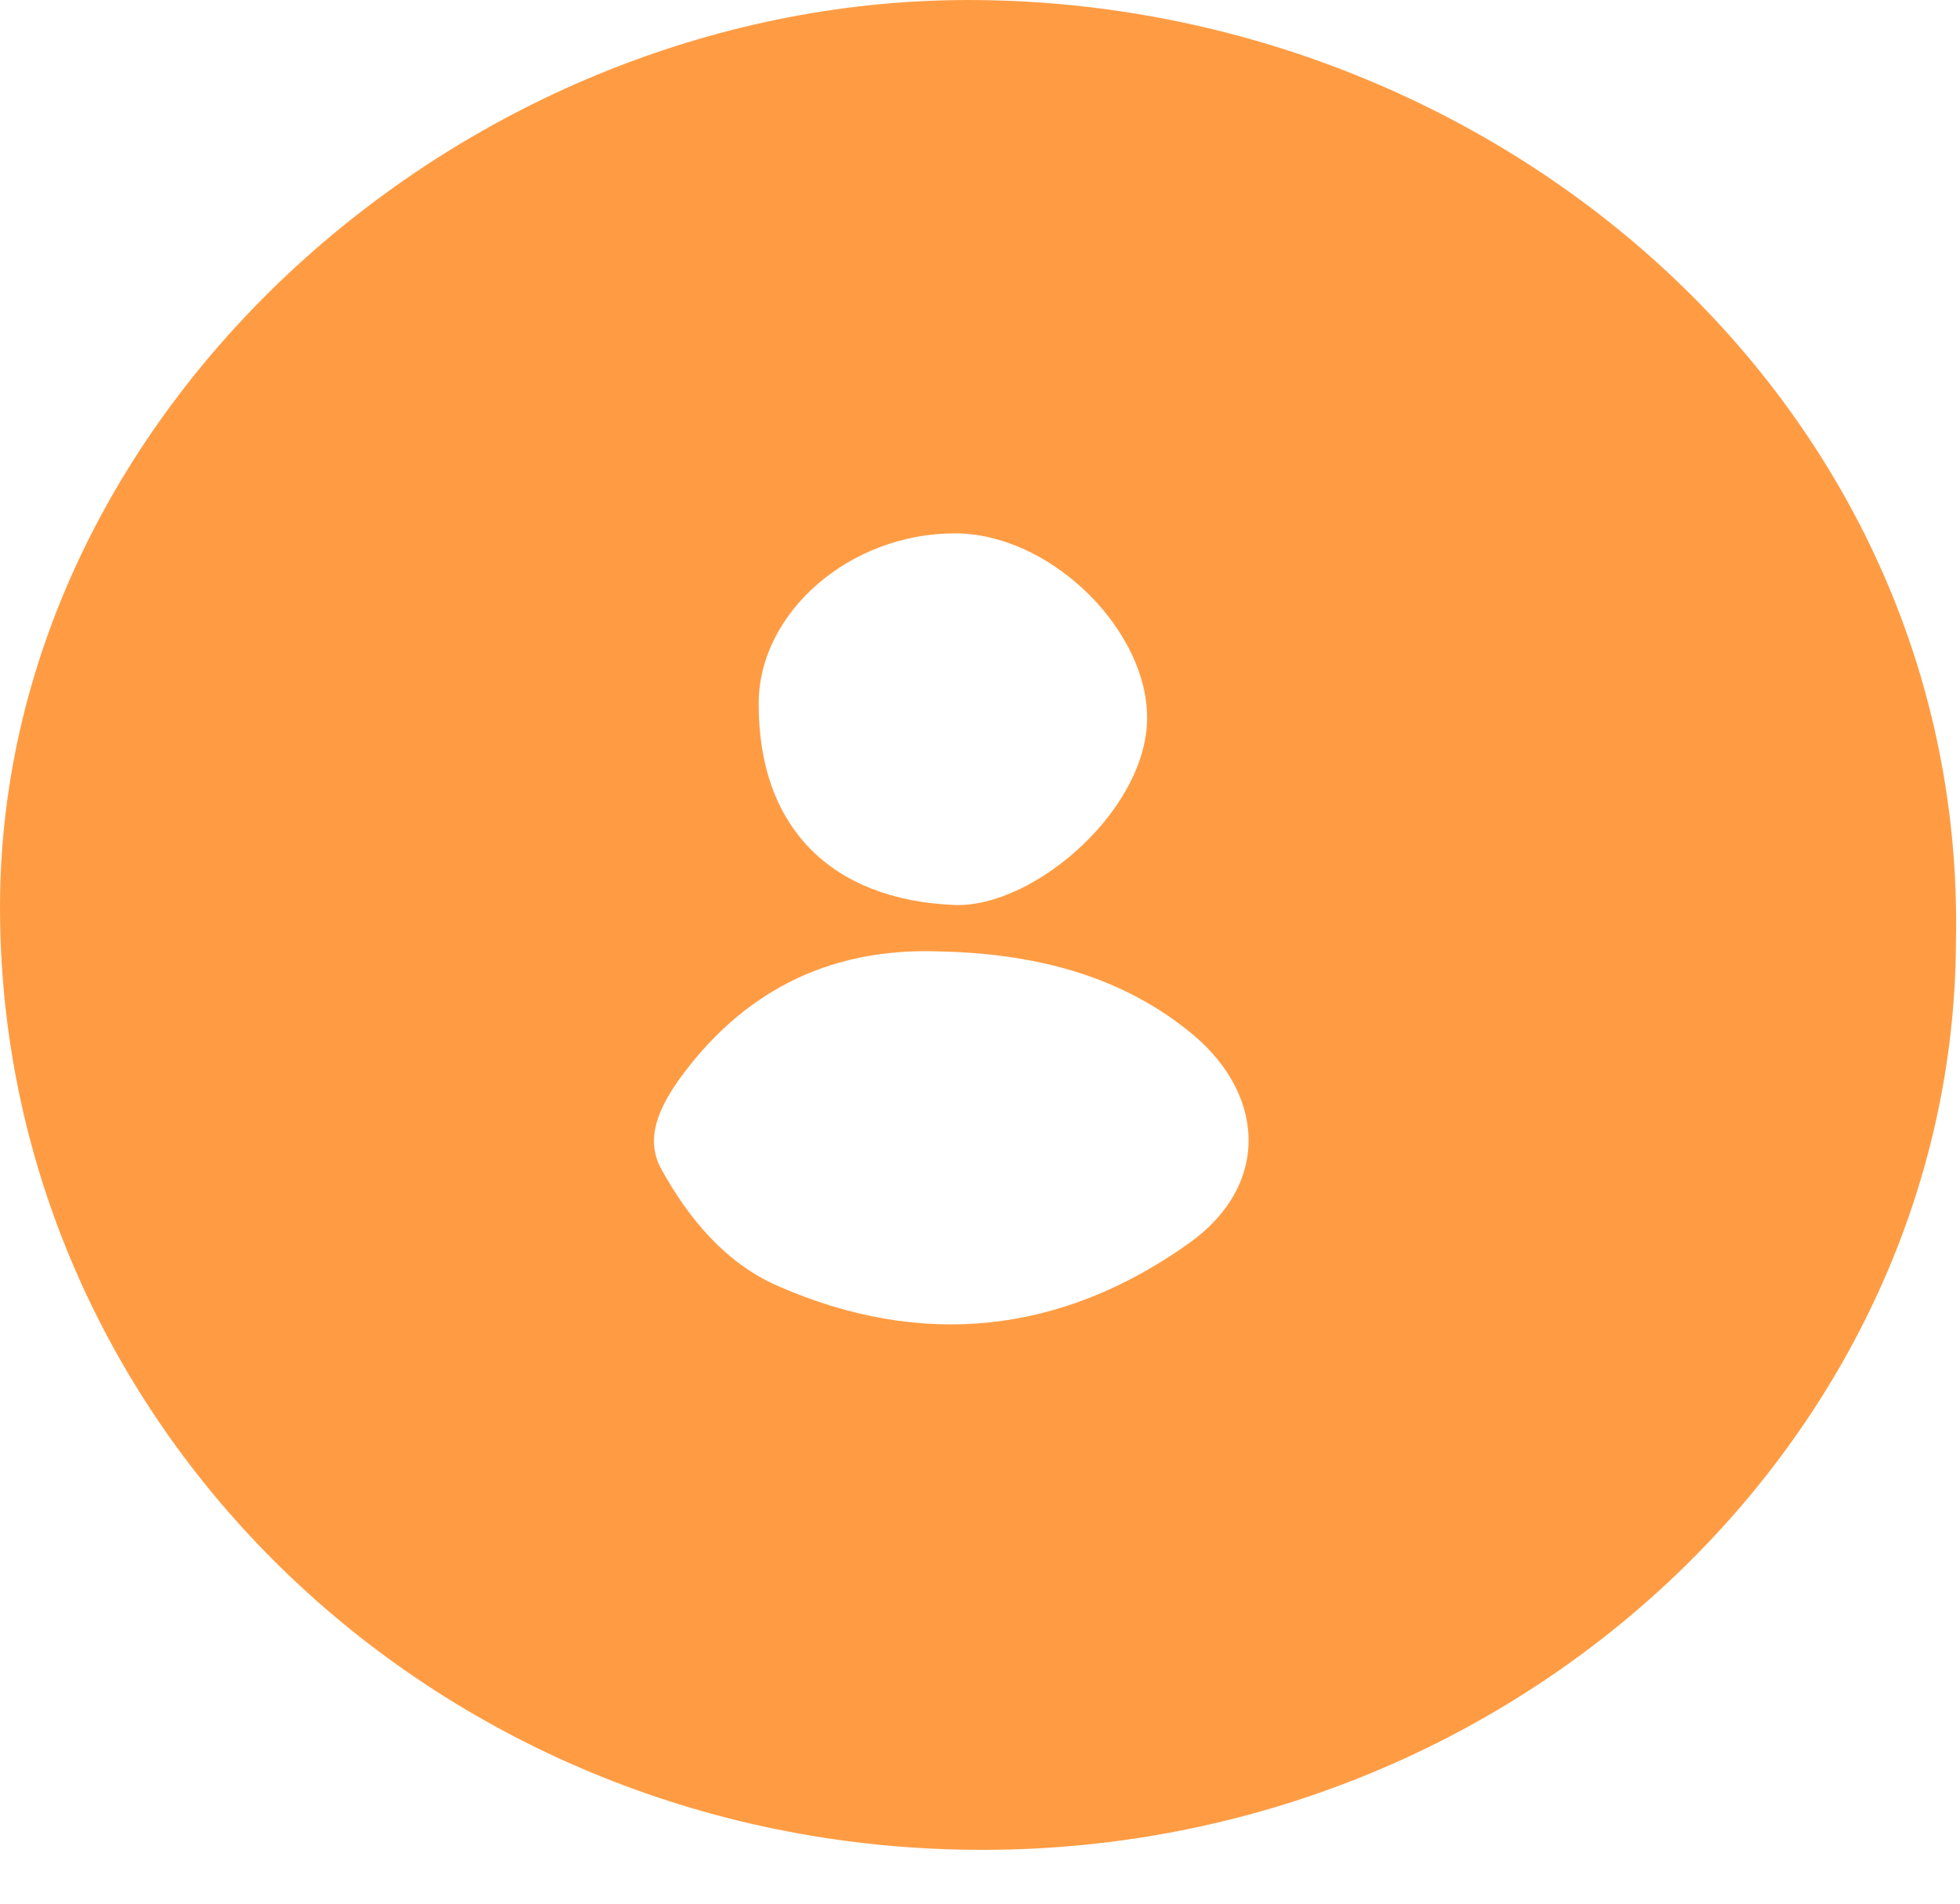 <svg width="35" height="34" viewBox="0 0 35 34" fill="none" xmlns="http://www.w3.org/2000/svg">
<path id="Vector" d="M34.928 16.819C34.891 25.642 27.132 33.005 17.61 33.039C7.881 33.074 0.074 25.562 0.001 16.336C-0.084 7.398 8.295 -0.091 17.464 0.001C26.84 0.093 35.122 7.283 34.928 16.819ZM16.759 16.992C14.74 16.923 13.208 17.762 12.101 19.316C11.785 19.776 11.505 20.328 11.809 20.88C12.284 21.743 12.94 22.548 13.877 22.962C16.467 24.101 18.96 23.825 21.234 22.203C22.73 21.133 22.584 19.465 21.186 18.384C19.921 17.383 18.388 17.026 16.759 16.992ZM17.051 9.526C15.178 9.526 13.56 10.929 13.548 12.551C13.536 14.783 14.85 16.071 17.038 16.163C18.486 16.221 20.59 14.38 20.48 12.689C20.395 11.159 18.717 9.526 17.051 9.526Z" fill="#FF9C43"/>
</svg>
